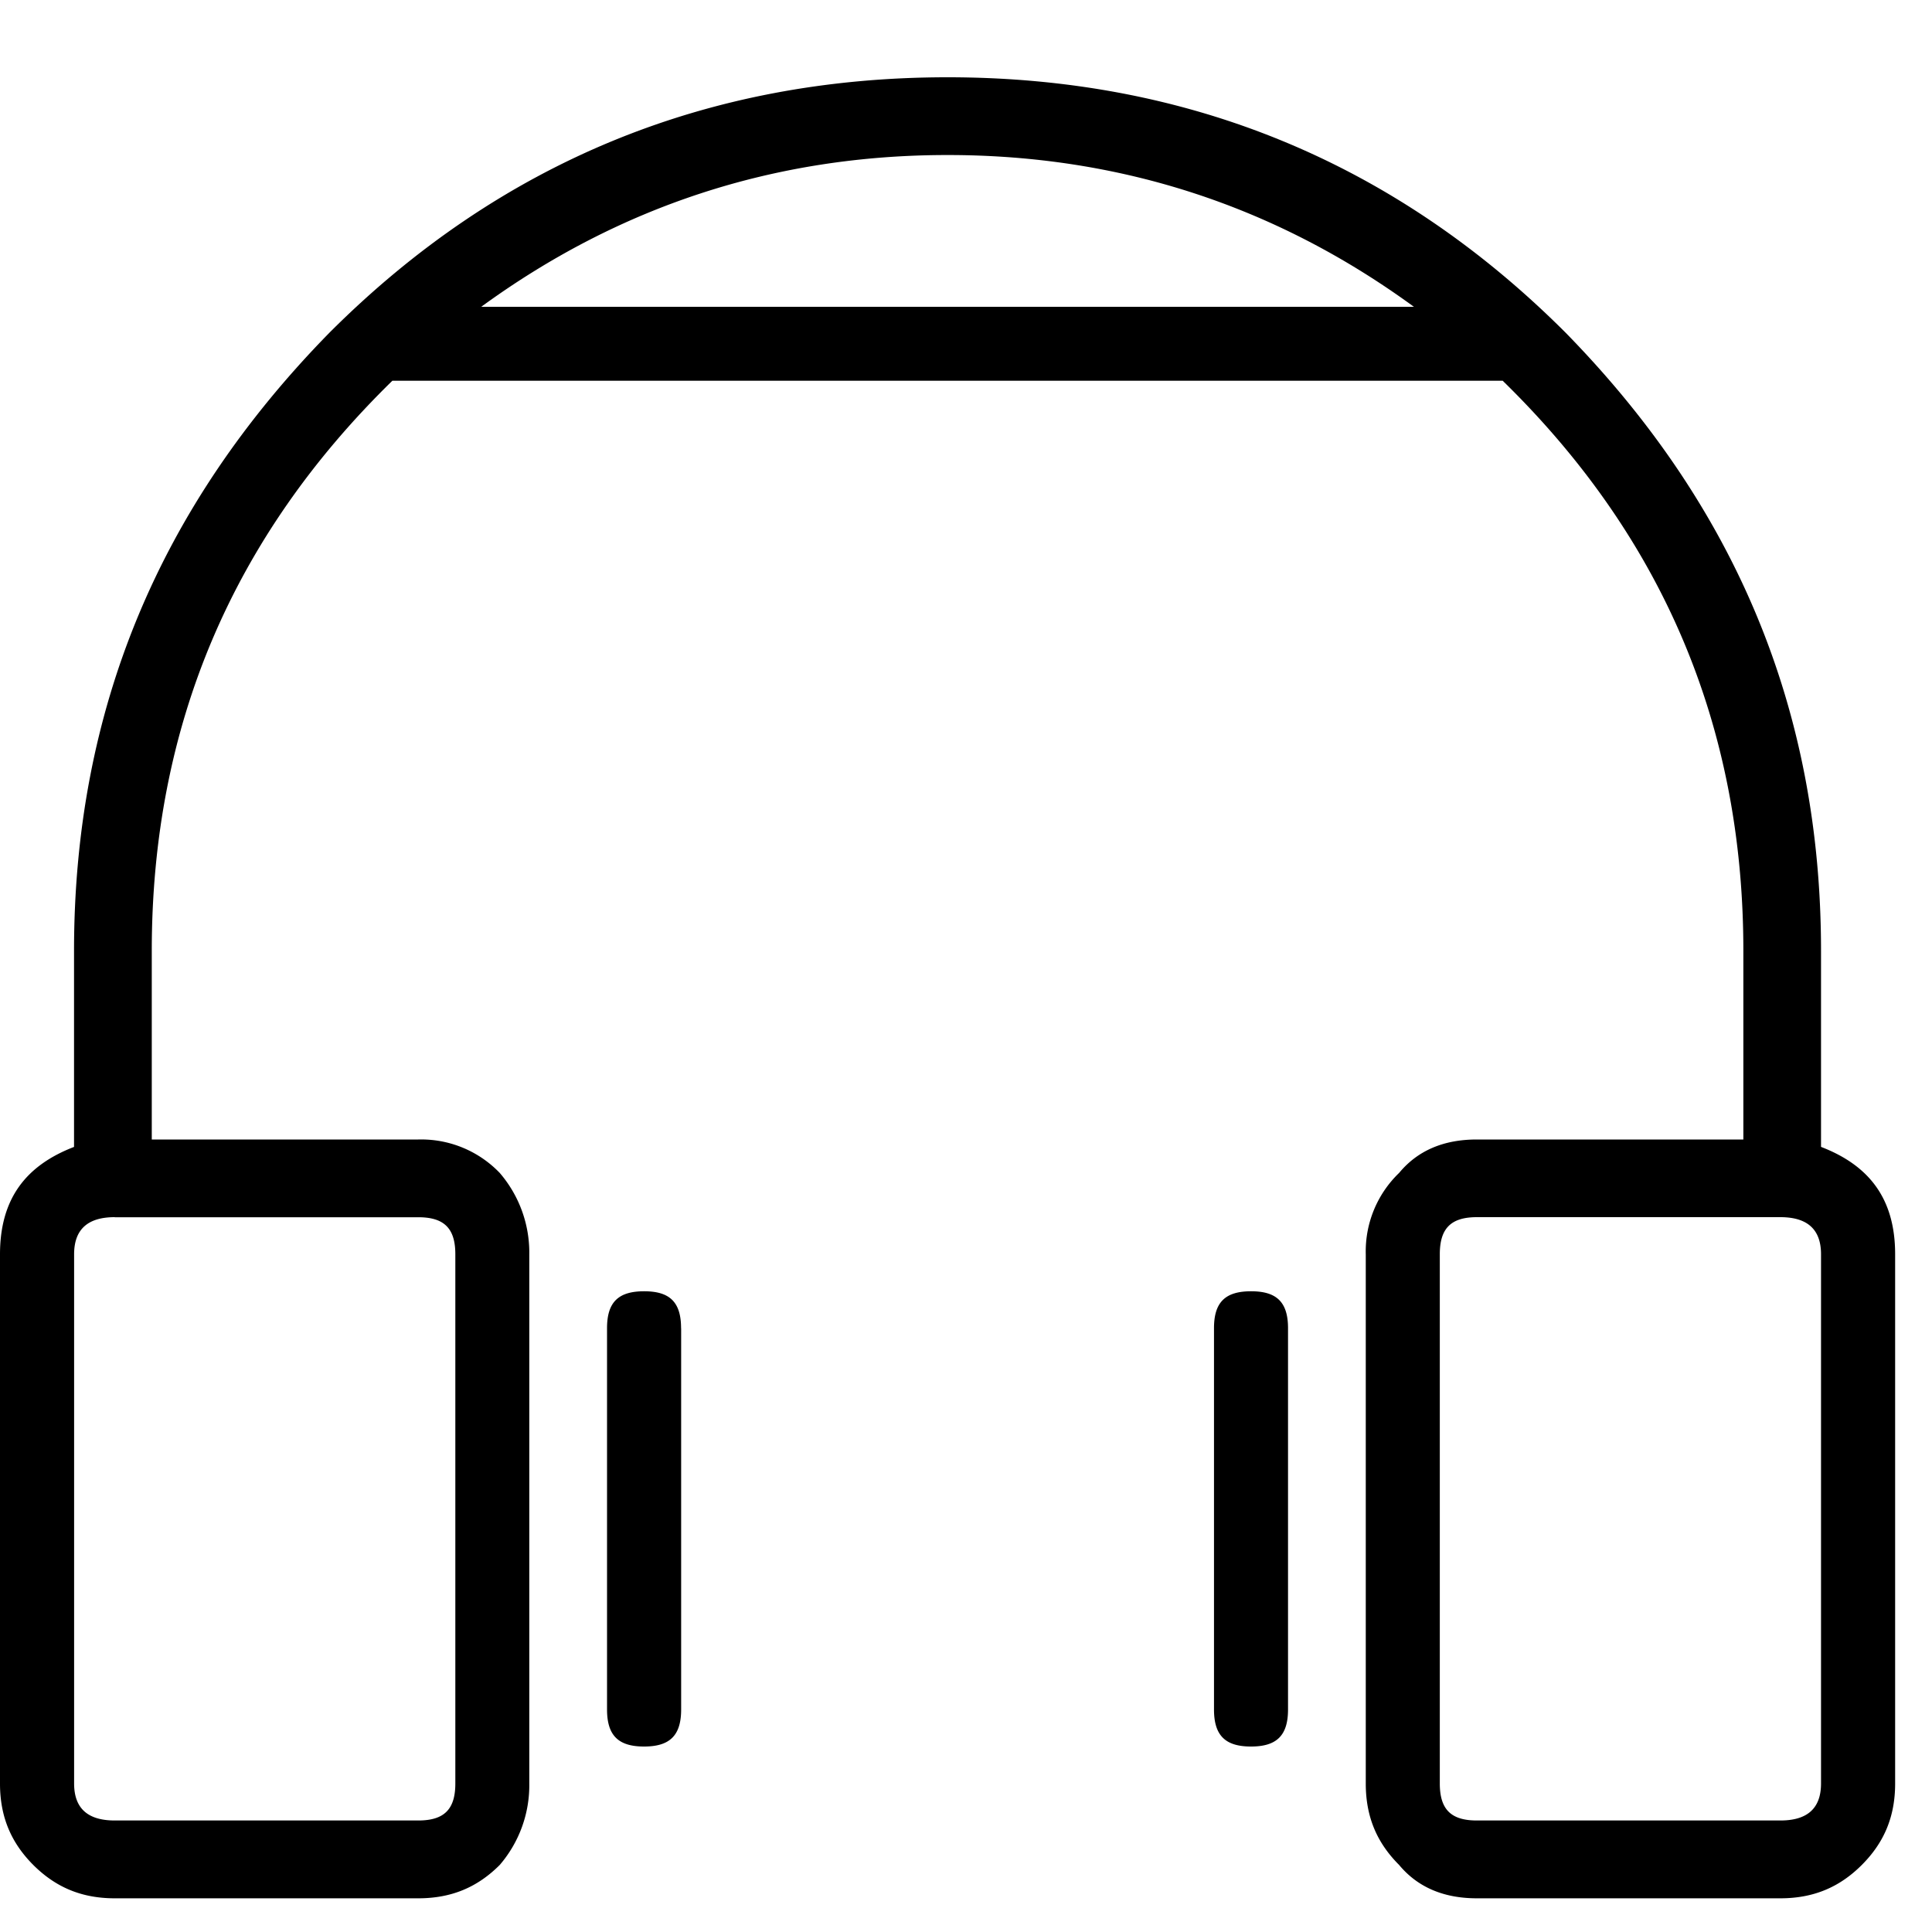 <svg xmlns="http://www.w3.org/2000/svg" viewBox="0 0 25 25"><path d="M23.564 14.841v-2.538c0-3.113-1.102-5.747-3.305-7.998C18.056 2.102 15.374 1 12.261 1 9.148 1 6.466 2.102 4.263 4.305 2.058 6.555.958 9.19.958 12.303v2.538c-.623.24-.958.67-.958 1.39v6.848c0 .431.144.766.431 1.054.288.287.623.431 1.054.431h3.927c.432 0 .767-.144 1.054-.431a1.58 1.58 0 0 0 .383-1.054V16.23a1.58 1.58 0 0 0-.383-1.053 1.408 1.408 0 0 0-1.054-.432H1.964v-2.442c0-2.921 1.054-5.364 3.113-7.376h14.368c2.06 2.012 3.114 4.454 3.114 7.376v2.442H19.11c-.431 0-.766.144-1.005.432a1.408 1.408 0 0 0-.432 1.053v6.849c0 .431.144.766.432 1.054.239.287.575.431 1.005.431h3.928c.43 0 .766-.144 1.053-.431.288-.288.432-.623.432-1.054V16.23c0-.718-.335-1.149-.958-1.389Zm-22.079.91h3.927c.336 0 .48.144.48.479v6.848c0 .335-.144.479-.48.479H1.485c-.335 0-.526-.144-.526-.479V16.23c0-.335.191-.48.526-.48ZM18.296 3.97H6.227C8 2.677 10.011 2.006 12.262 2.006c2.25 0 4.262.67 6.034 1.964Zm5.268 12.26v6.848c0 .335-.191.479-.526.479H19.11c-.335 0-.479-.144-.479-.479V16.23c0-.335.144-.48.48-.48h3.927c.335 0 .526.145.526.48Zm-14.75.957v4.933c0 .335-.144.48-.48.48-.335 0-.479-.145-.479-.48v-4.933c0-.335.144-.478.48-.478.335 0 .478.143.478.479Zm7.853 0v4.933c0 .335-.144.48-.479.48-.335 0-.479-.145-.479-.48v-4.933c0-.335.144-.478.48-.478.334 0 .478.143.478.479Z"></path></svg>